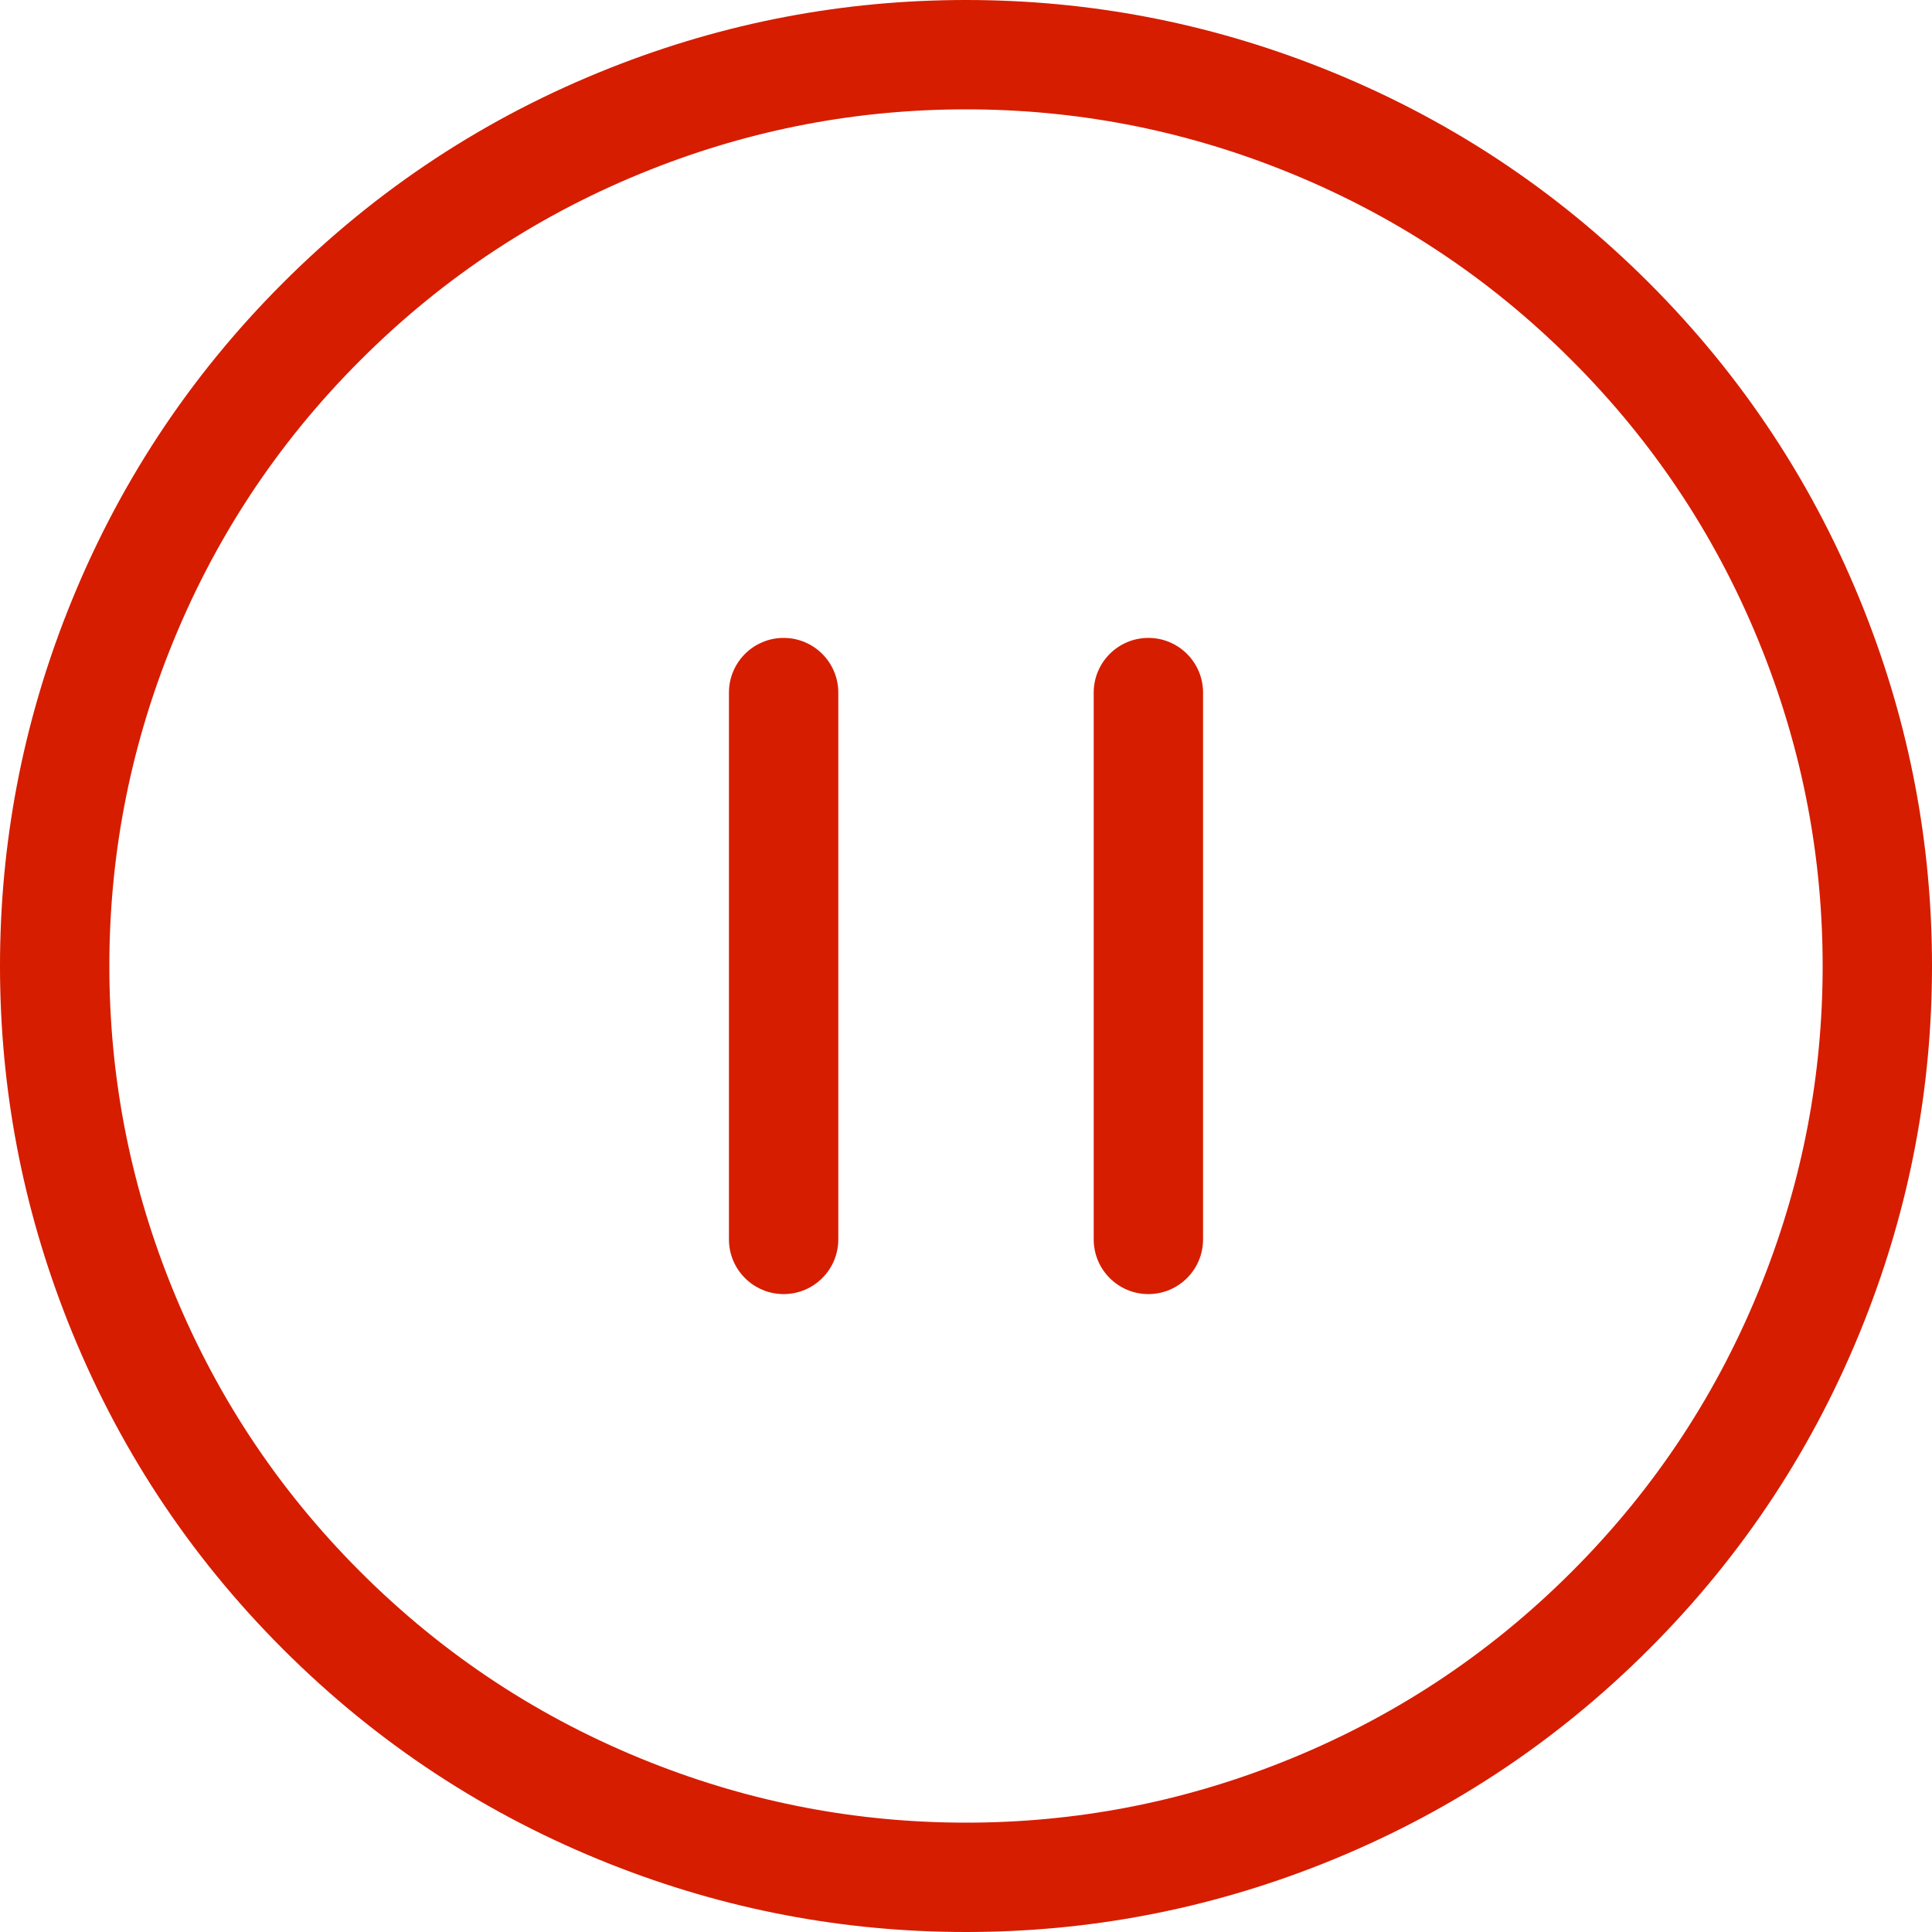 <svg xmlns="http://www.w3.org/2000/svg" xmlns:xlink="http://www.w3.org/1999/xlink" fill="none" version="1.1" width="50" height="50" viewBox="0 0 50 50"><g style="mix-blend-mode:passthrough"><g style="mix-blend-mode:passthrough"><path d="M48.245,34.202Q50,29.769,50,25Q50,20.231,48.245,15.798Q46.339,10.983,42.678,7.322Q39.017,3.661,34.202,1.755Q29.769,0,25,0Q20.231,-1.12462e-7,15.798,1.755Q10.983,3.661,7.322,7.322Q3.661,10.983,1.755,15.798Q2.24923e-7,20.231,0,25Q-1.12462e-7,29.769,1.755,34.202Q3.661,39.017,7.322,42.678Q10.983,46.339,15.798,48.245Q20.231,50,25,50Q29.769,50,34.202,48.245Q39.017,46.339,42.678,42.678Q46.339,39.017,48.245,34.202ZM45.613,16.839Q47.17,20.771,47.17,25Q47.17,29.229,45.613,33.161Q43.923,37.43,40.676,40.676Q37.43,43.923,33.161,45.613Q29.229,47.17,25,47.17Q20.771,47.17,16.839,45.613Q12.57,43.923,9.324,40.676Q6.077,37.43,4.387,33.161Q2.83,29.229,2.83,25Q2.83,20.771,4.387,16.839Q6.077,12.57,9.324,9.324Q12.57,6.077,16.839,4.387Q20.771,2.83,25,2.83Q29.229,2.83,33.161,4.387Q37.43,6.077,40.676,9.324Q43.923,12.57,45.613,16.839Z" fill-rule="evenodd" fill="#D61D00" fill-opacity="1"/></g><g style="mix-blend-mode:passthrough"><g style="mix-blend-mode:passthrough"><path d="M18.865,32.075L18.865,17.925C18.865,17.143,19.499,16.509,20.28,16.509C21.062,16.509,21.695,17.143,21.695,17.925L21.695,32.075C21.695,32.857,21.062,33.491,20.28,33.491C19.499,33.491,18.865,32.857,18.865,32.075Z" fill="#D61D00" fill-opacity="1"/></g><g style="mix-blend-mode:passthrough"><path d="M28.305,32.075L28.305,17.925C28.305,17.143,28.938,16.509,29.72,16.509C30.501,16.509,31.135,17.143,31.135,17.925L31.135,32.075C31.135,32.857,30.501,33.491,29.72,33.491C28.938,33.491,28.305,32.857,28.305,32.075Z" fill="#D61D00" fill-opacity="1"/></g></g></g></svg>